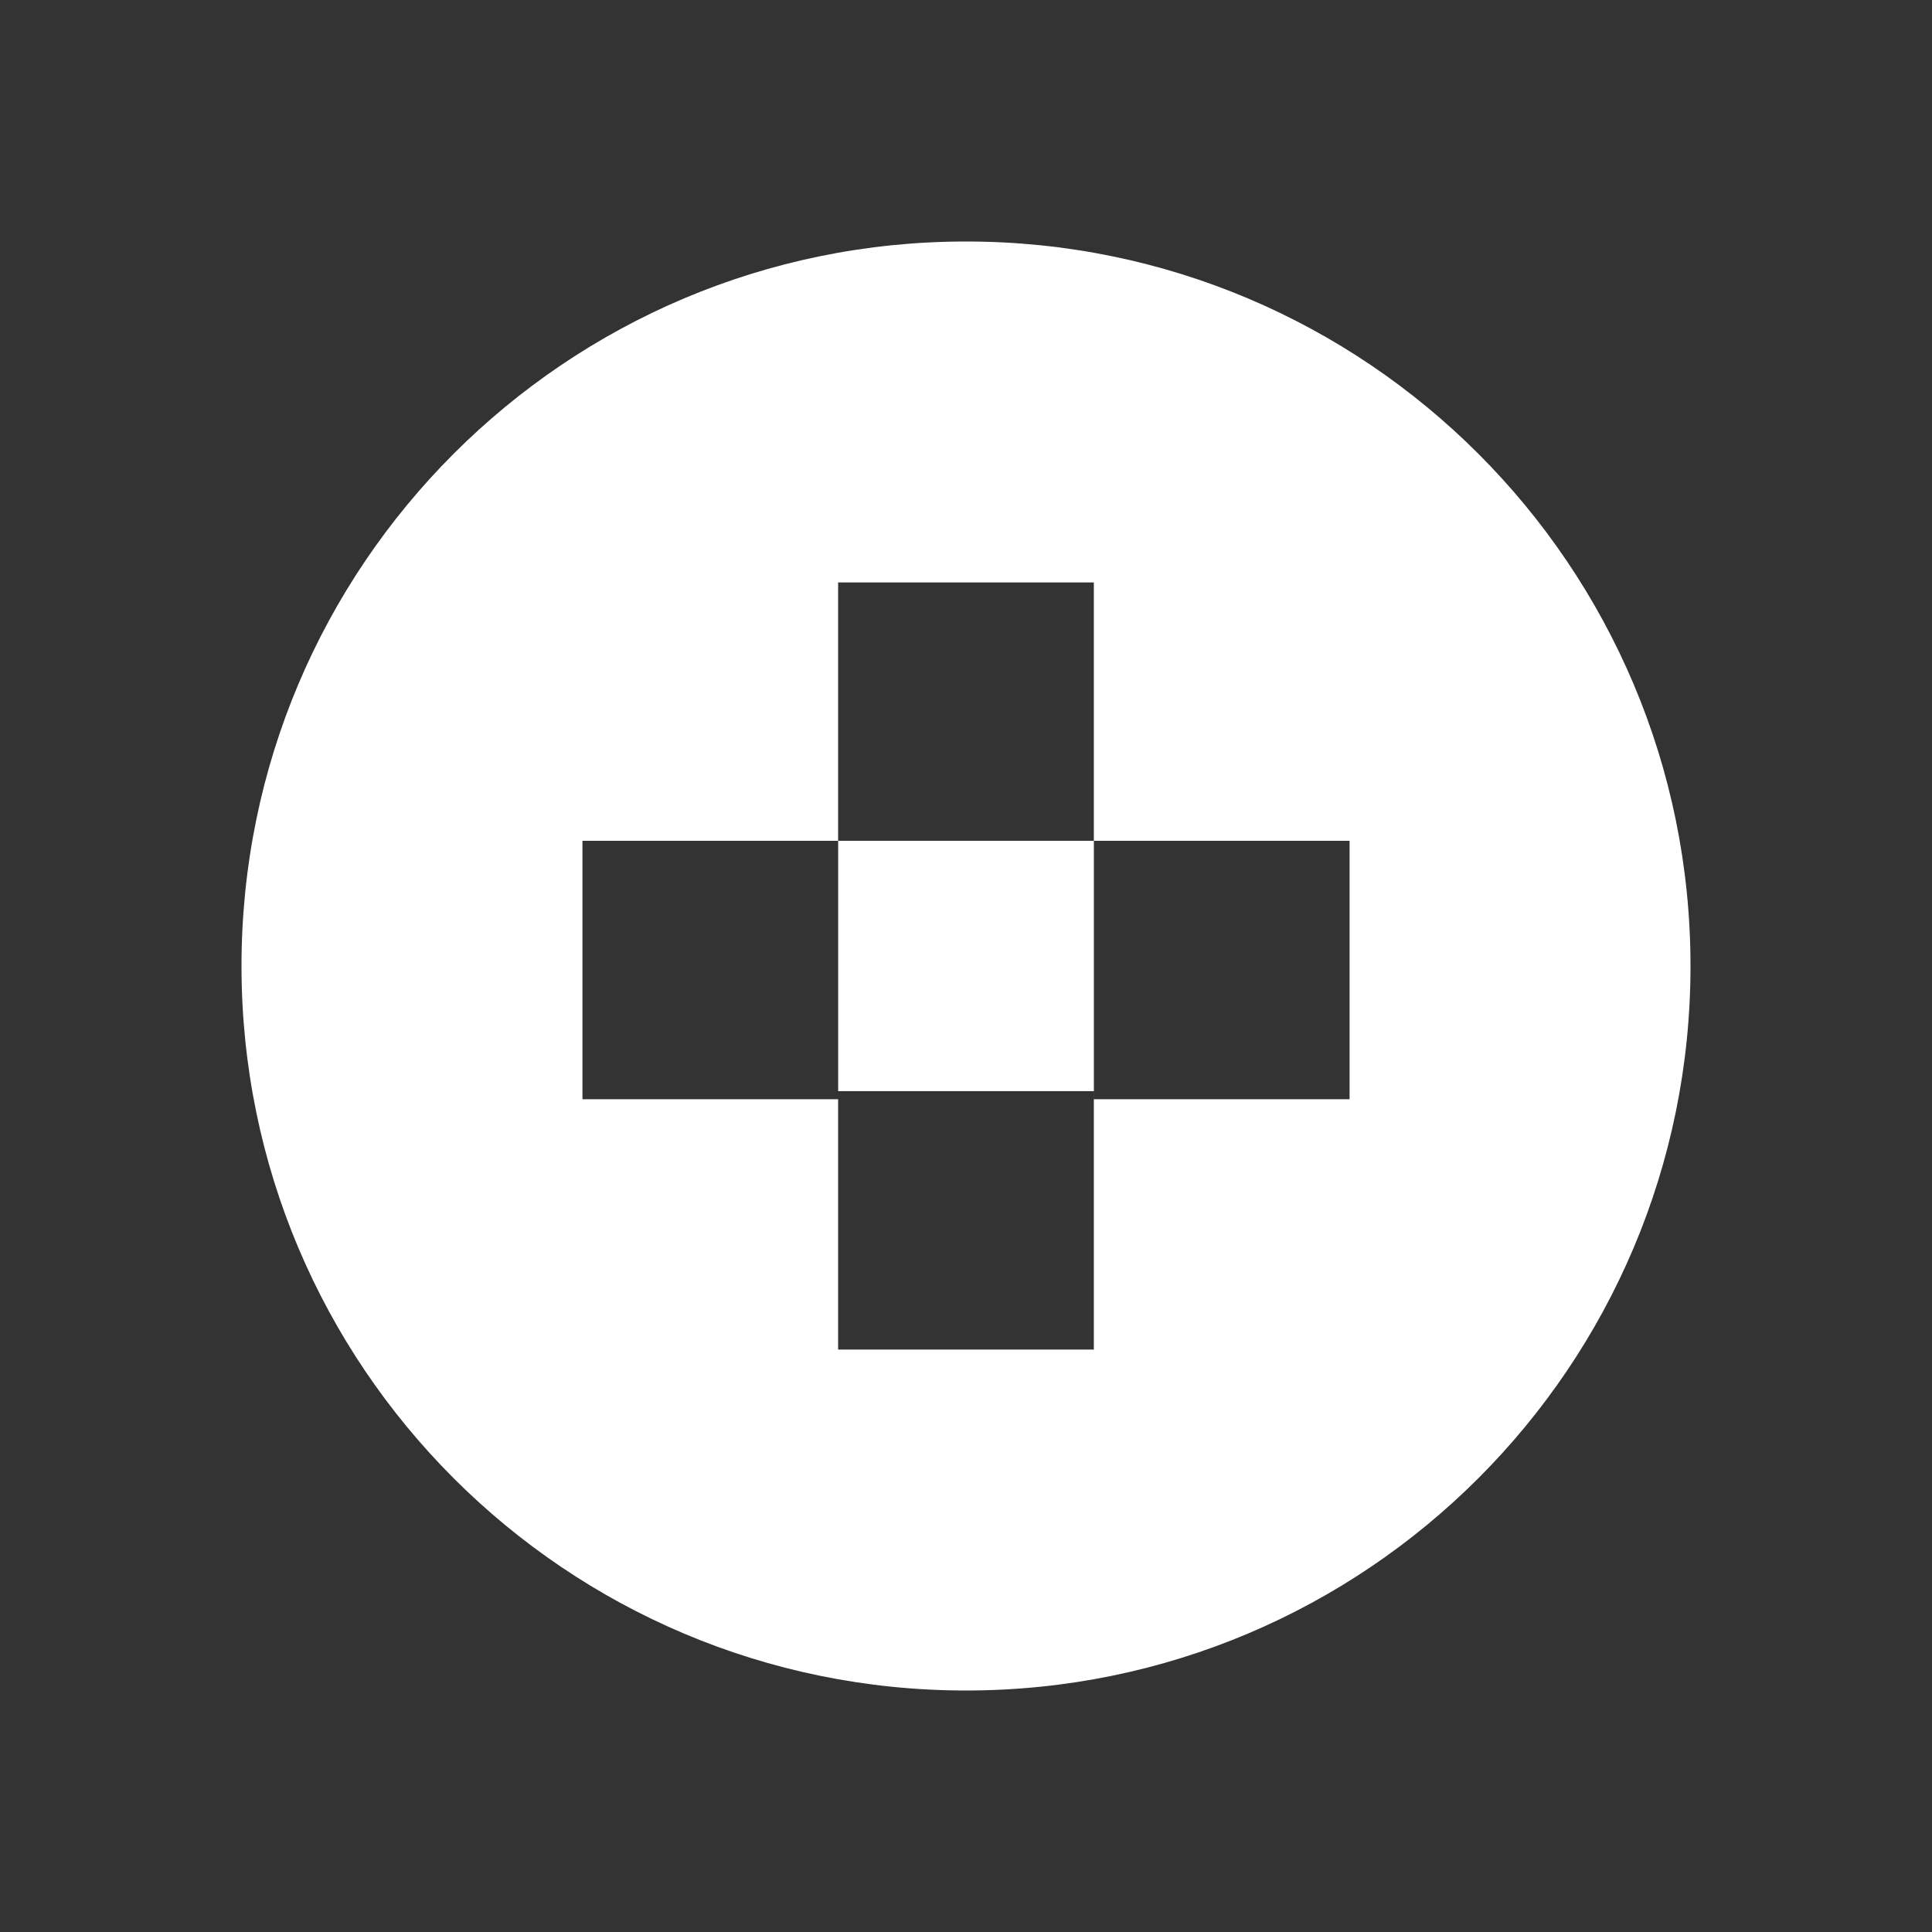 <svg width="48" height="48" viewBox="0 0 48 48" fill="none" xmlns="http://www.w3.org/2000/svg">
<rect x="0" y="0" width="48" height="48" fill="#333333" stroke="none"/>
<path fill-rule="evenodd" clip-rule="evenodd" d="M24 42C33.941 42 42 33.941 42 24C42 14.059 33.941 6 24 6C14.059 6 6 14.059 6 24C6 33.941 14.059 42 24 42ZM20.823 14.47H27.176V20.89H20.824V27.109H27.176V33.529H20.823V27.31H14.471V20.89H20.823V14.47ZM27.177 20.89H33.53V27.31H27.177V20.89Z" fill="white"/>
</svg>
